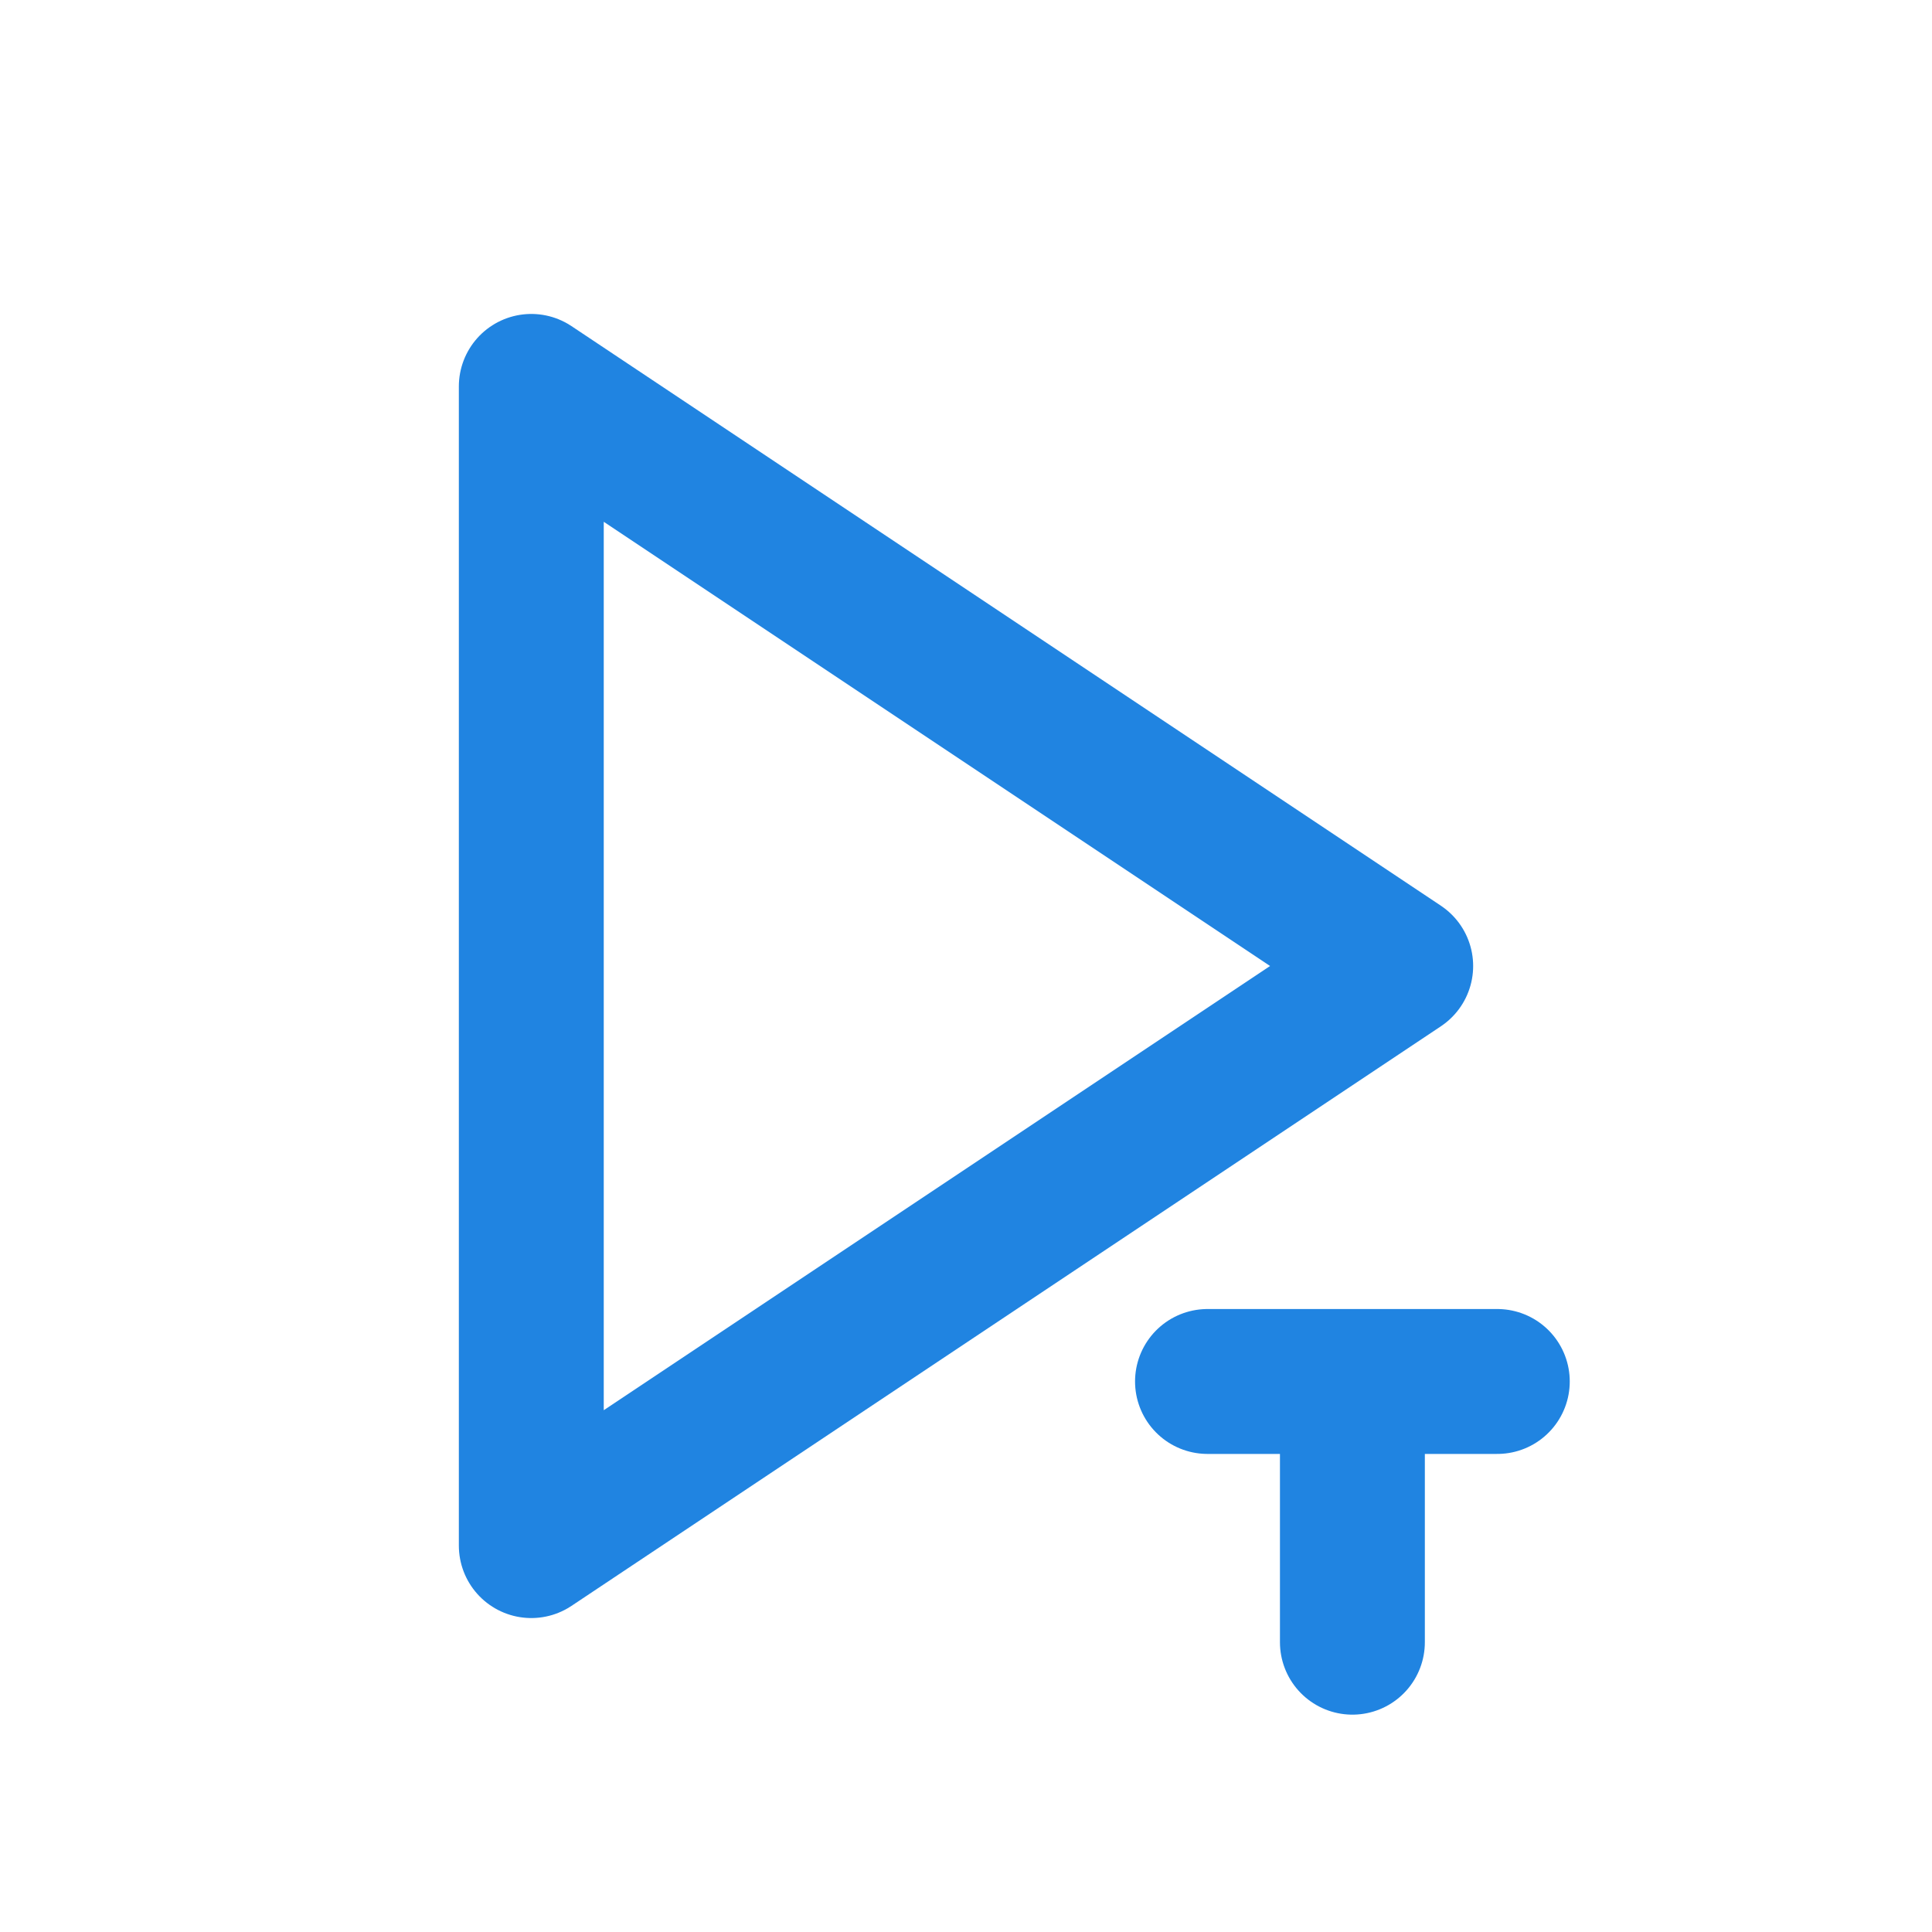 <svg width="20" height="20" viewBox="0 0 20 20" fill="none" xmlns="http://www.w3.org/2000/svg">
<path d="M5.5 4L14.5 10L5.5 16V4Z" stroke="#2084E1" stroke-width="1.5" stroke-linecap="round" stroke-linejoin="round"/>
<path d="M14 14.301L14 17M14 14.301L12.5 14.301M14 14.301L15.5 14.301" stroke="#2084E1" stroke-width="1.5" stroke-linecap="round" stroke-linejoin="round"/>
</svg>
